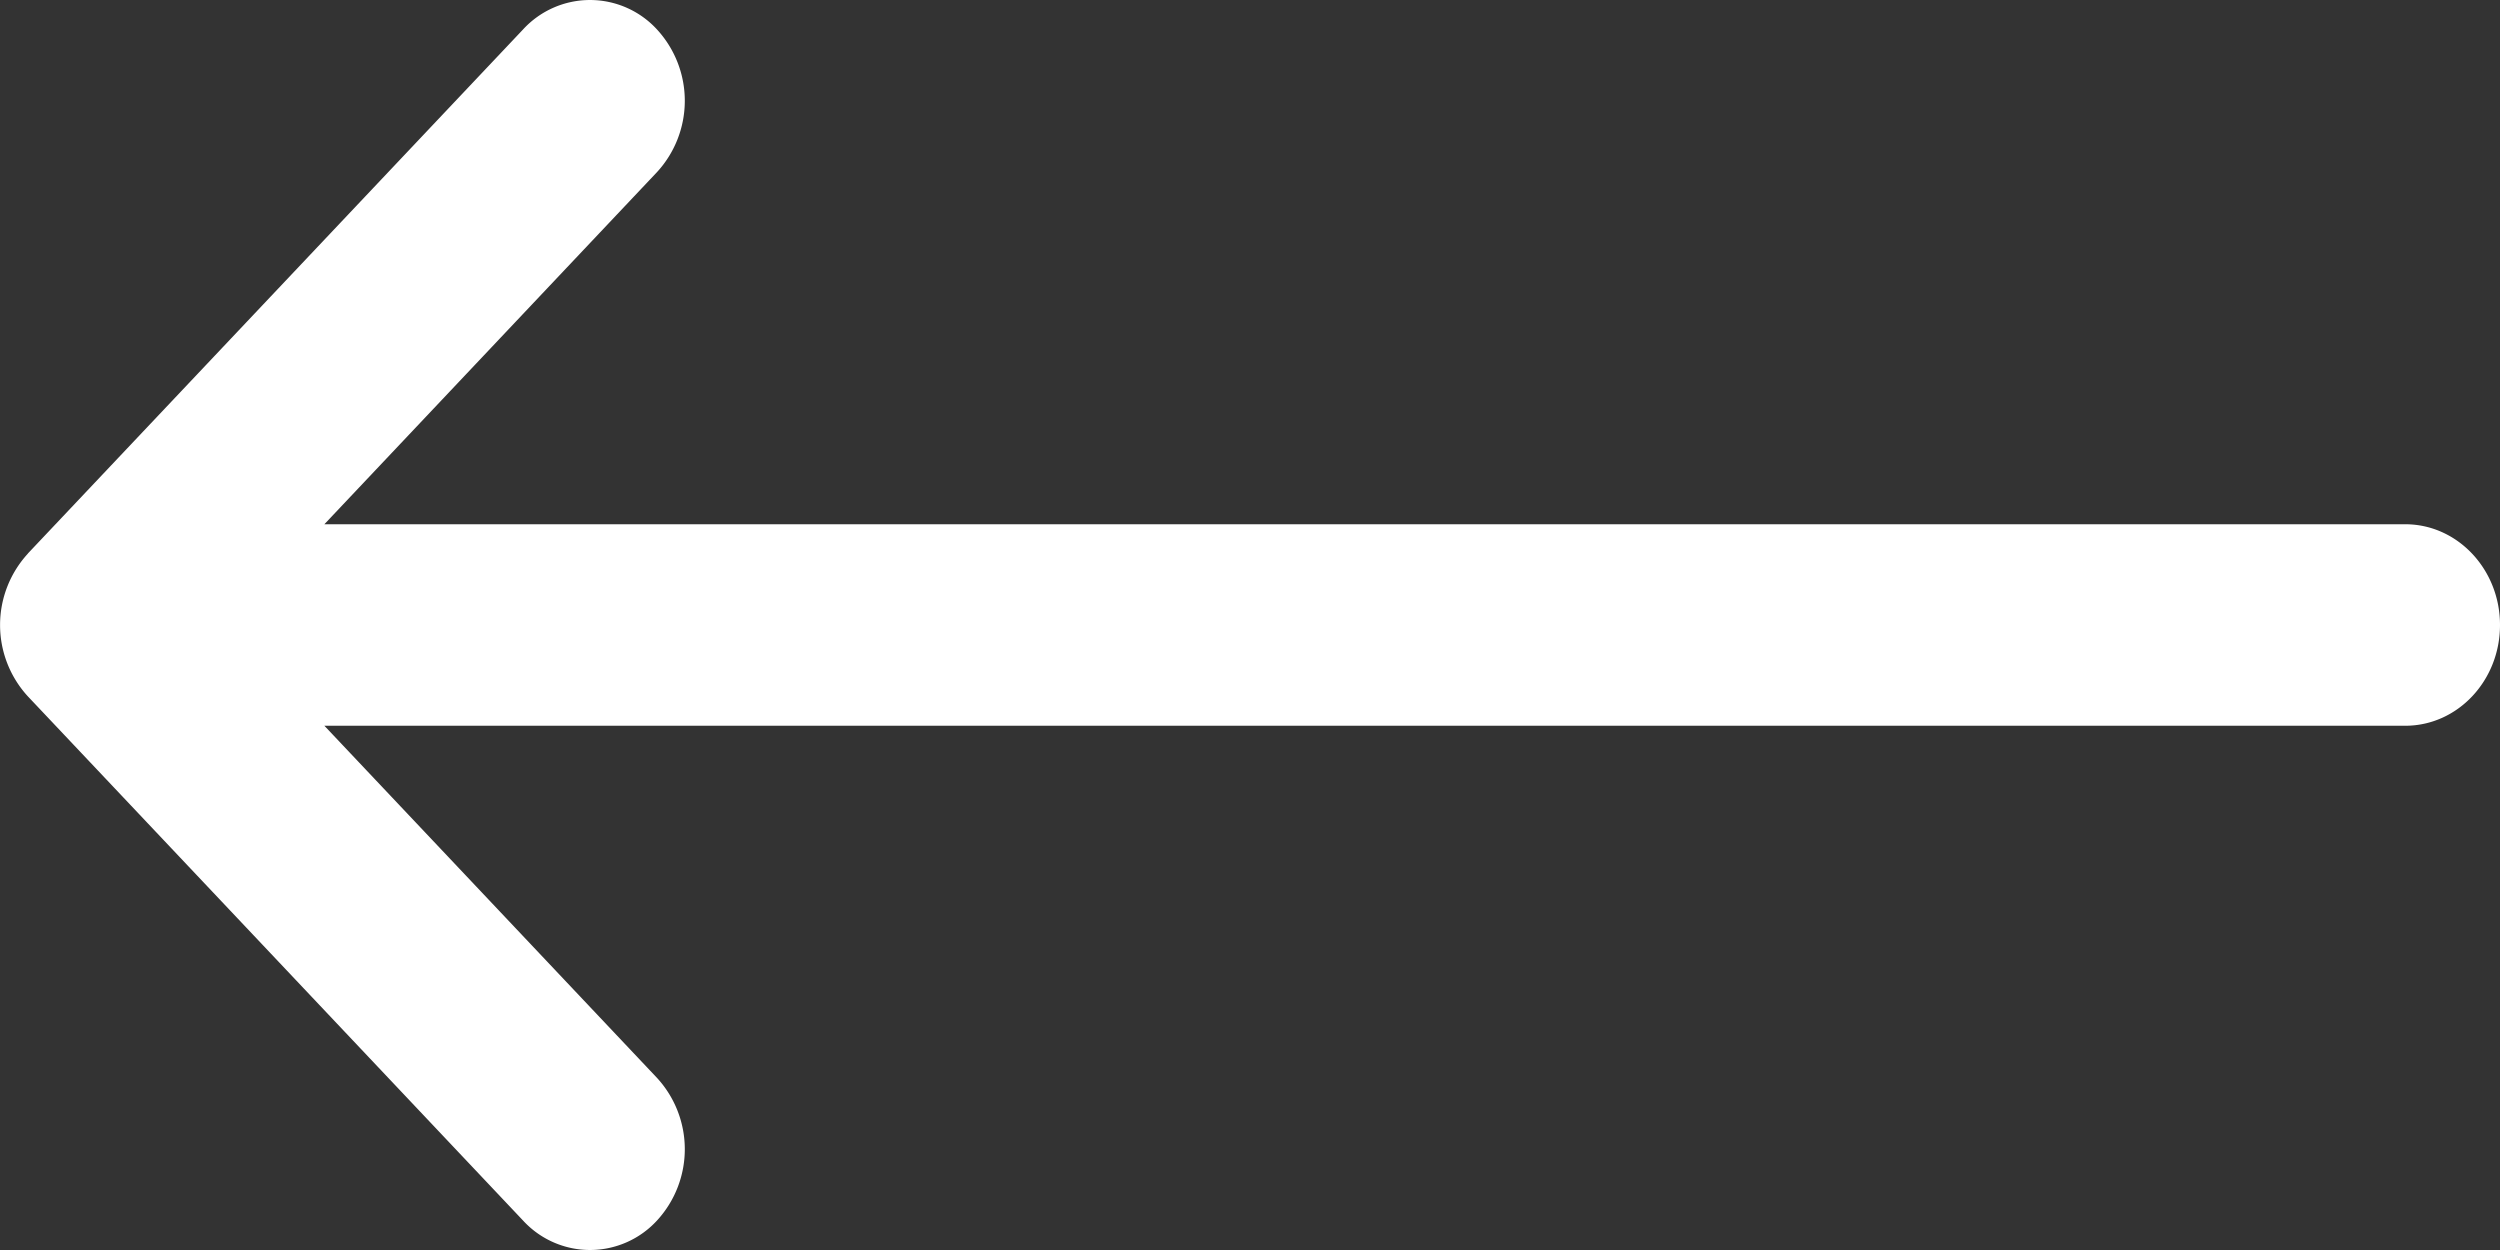 <svg width="20" height="10" fill="none" xmlns="http://www.w3.org/2000/svg"><rect width="100%" height="100%" fill="#333333" stroke="none"/><path d="M19.242 4.194H2.595l2.66-2.816a.843.843 0 00.003-1.14.727.727 0 00-1.073-.003L.223 4.428v.001a.844.844 0 000 1.142l3.962 4.194a.727.727 0 001.073-.003.843.843 0 00-.003-1.14l-2.66-2.816h16.647c.418 0 .758-.36.758-.806 0-.445-.34-.806-.758-.806z" fill="#fff"/></svg>